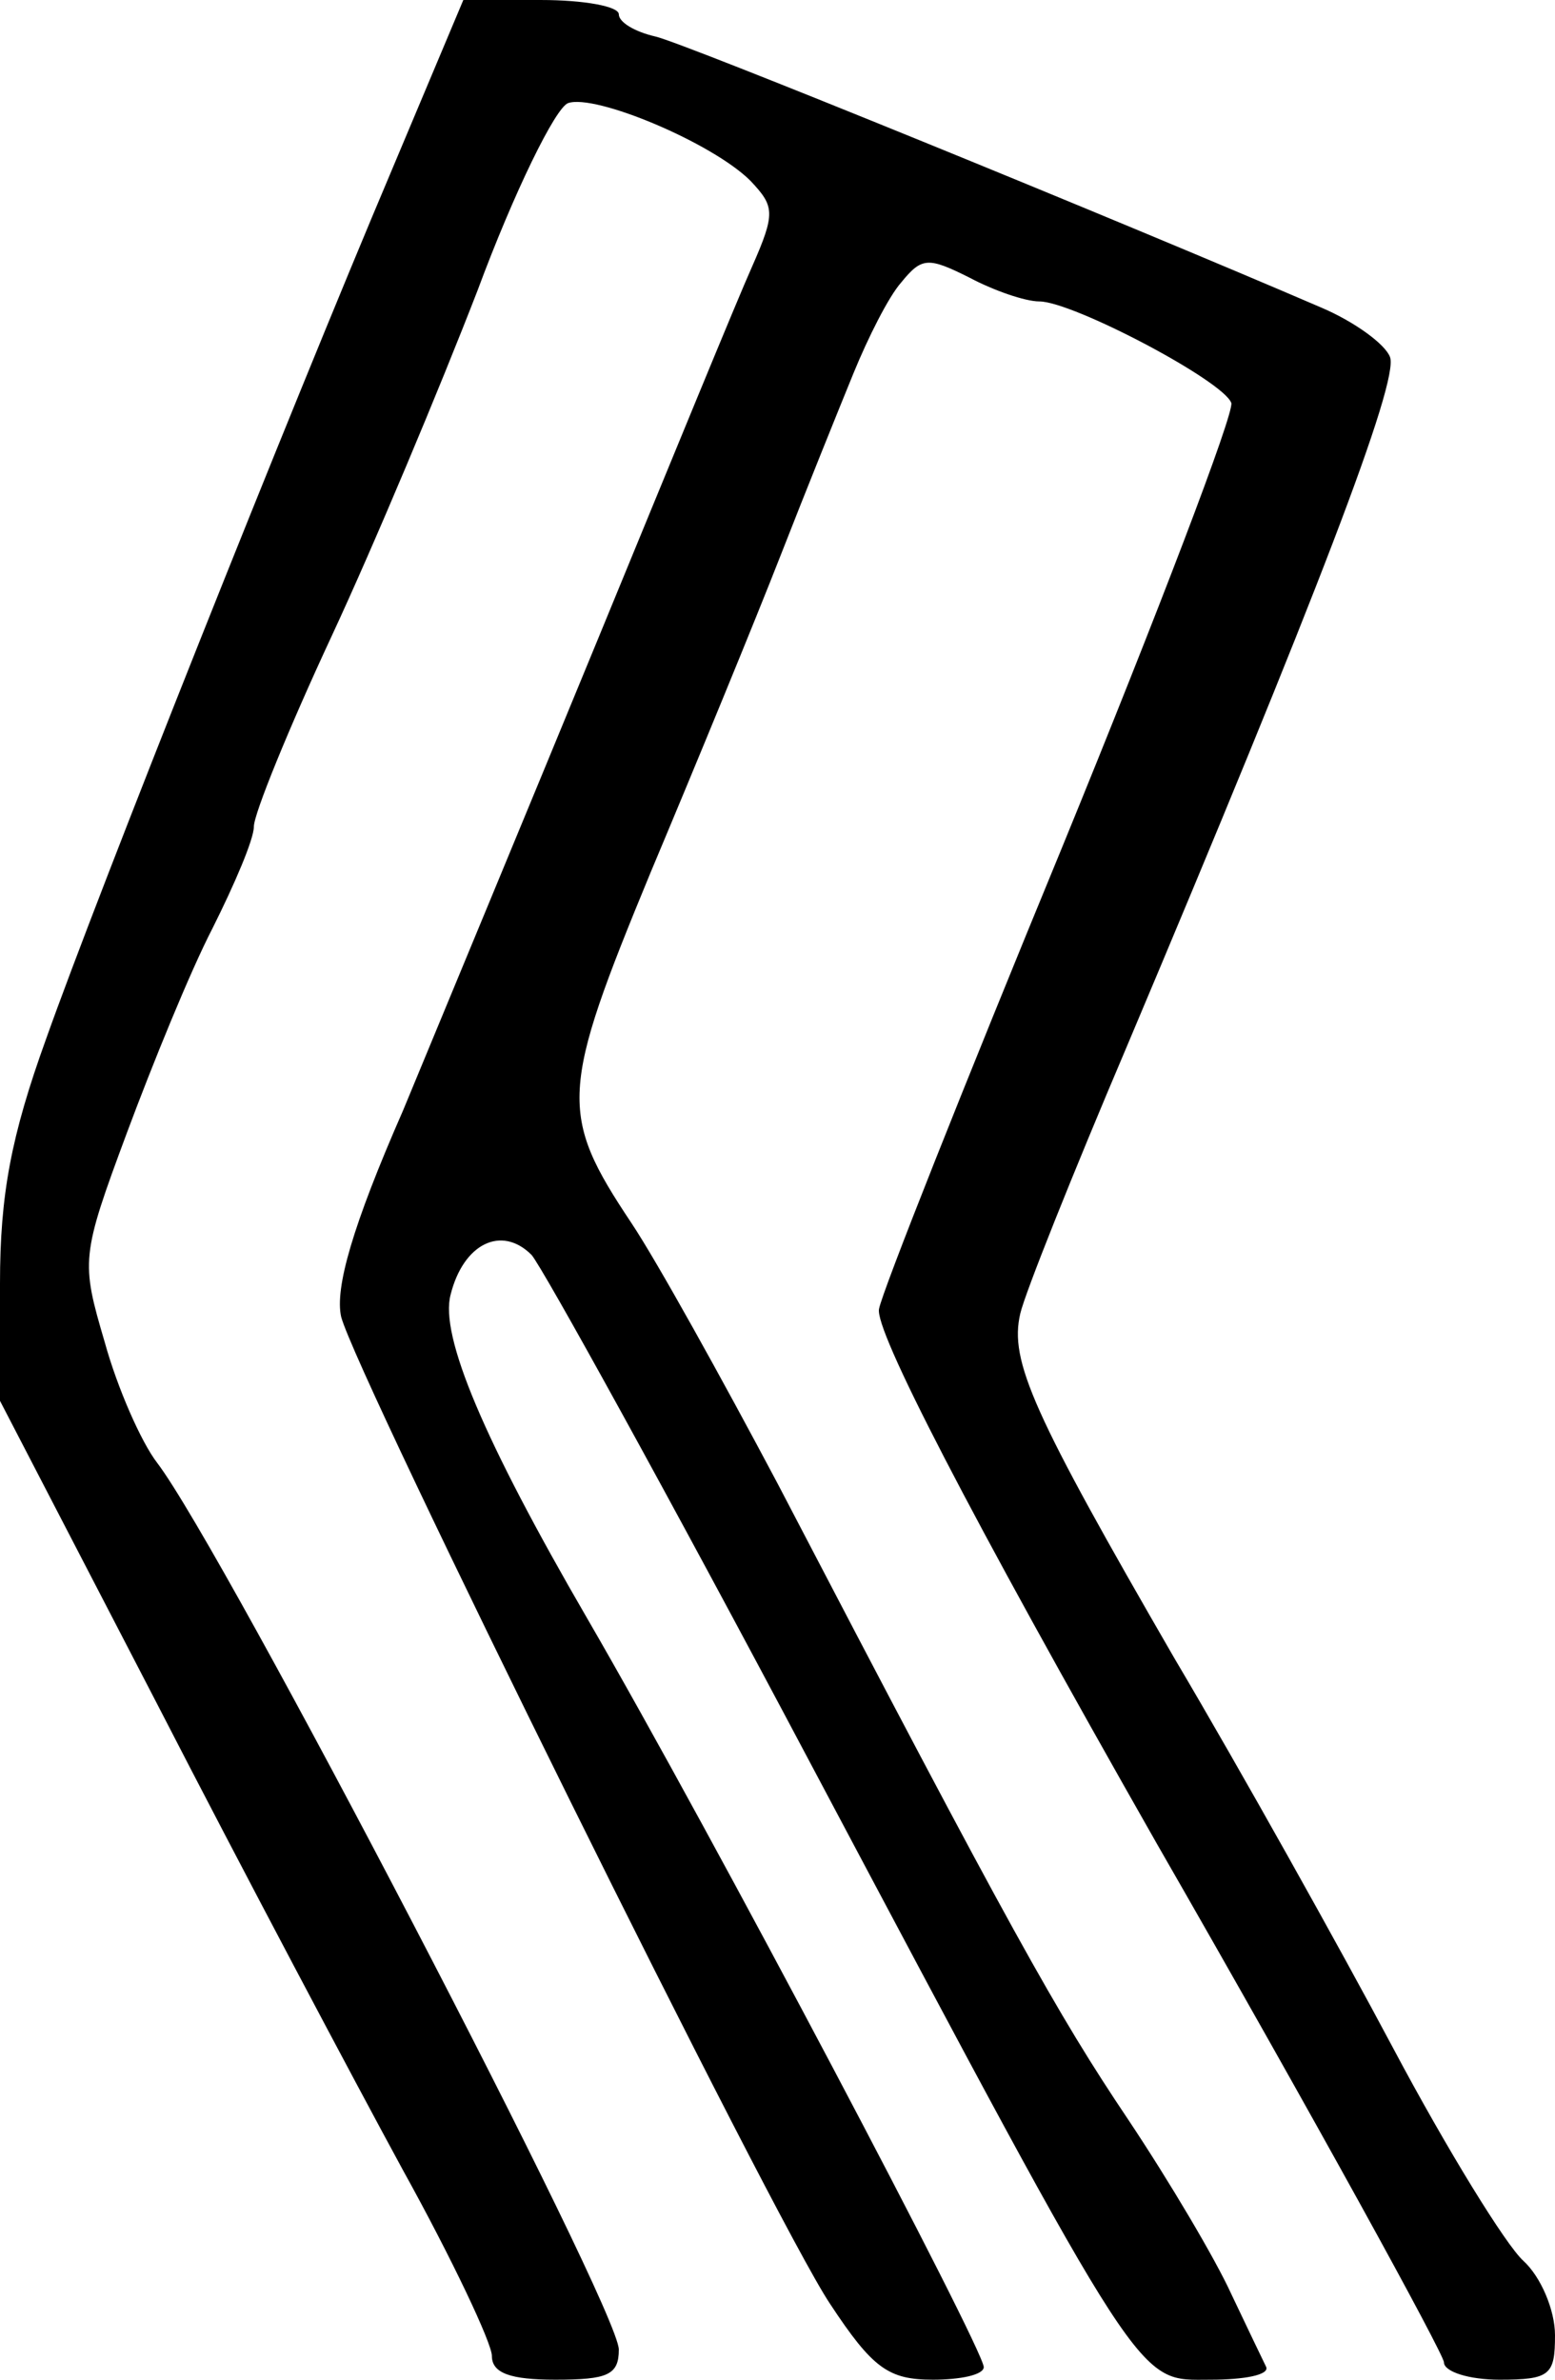 <?xml version="1.0" standalone="no"?>
<!DOCTYPE svg PUBLIC "-//W3C//DTD SVG 20010904//EN"
 "http://www.w3.org/TR/2001/REC-SVG-20010904/DTD/svg10.dtd">
<svg version="1.0" xmlns="http://www.w3.org/2000/svg"
 width="98pt" height="150pt" viewBox="0 0 98 150"
 preserveAspectRatio="xMidYMid meet">
<g transform="translate(0,150) scale(0.1,-0.1)"
fill="#000000" stroke="none">
<path d="M247 1393 c-66 -156 -185 -455 -218 -548 -22 -61 -29 -98 -29 -154
l0 -74 99 -191 c54 -105 124 -237 155 -294 31 -56 56 -109 56 -117 0 -11 12
-15 40 -15 33 0 40 3 40 19 0 26 -249 504 -291 559 -10 13 -25 47 -33 76 -15
51 -15 54 14 132 16 43 40 102 54 129 14 28 26 56 26 64 0 8 22 62 49 120 27
58 68 156 92 218 23 62 49 115 57 118 17 6 91 -25 115 -49 15 -16 16 -20 1
-54 -9 -20 -52 -125 -96 -232 -44 -107 -100 -242 -124 -300 -32 -73 -43 -112
-39 -130 10 -38 272 -568 308 -622 27 -41 37 -48 65 -48 17 0 32 3 32 8 -1 13
-170 334 -250 472 -65 112 -93 178 -86 204 8 32 32 44 51 25 7 -8 86 -151 175
-319 214 -403 206 -390 253 -390 21 0 37 3 35 8 -2 4 -12 25 -22 46 -10 22
-39 71 -65 110 -45 67 -74 119 -221 401 -35 66 -76 140 -92 164 -46 69 -45 83
12 221 29 69 66 159 82 200 16 41 37 93 46 115 9 22 22 48 30 57 13 16 17 16
43 3 15 -8 35 -15 44 -15 21 0 116 -50 121 -64 2 -6 -46 -132 -107 -281 -61
-148 -113 -279 -115 -290 -3 -13 55 -126 175 -337 100 -174 181 -322 181 -327
0 -6 16 -11 35 -11 32 0 35 3 35 28 0 16 -9 37 -20 47 -11 10 -48 70 -82 134
-34 64 -96 175 -138 246 -89 154 -104 187 -97 217 3 13 33 88 67 168 119 282
172 420 166 435 -3 8 -22 22 -43 31 -130 56 -402 167 -420 171 -13 3 -23 9
-23 14 0 5 -22 9 -49 9 l-49 0 -45 -107z"/>
</g>
</svg>
